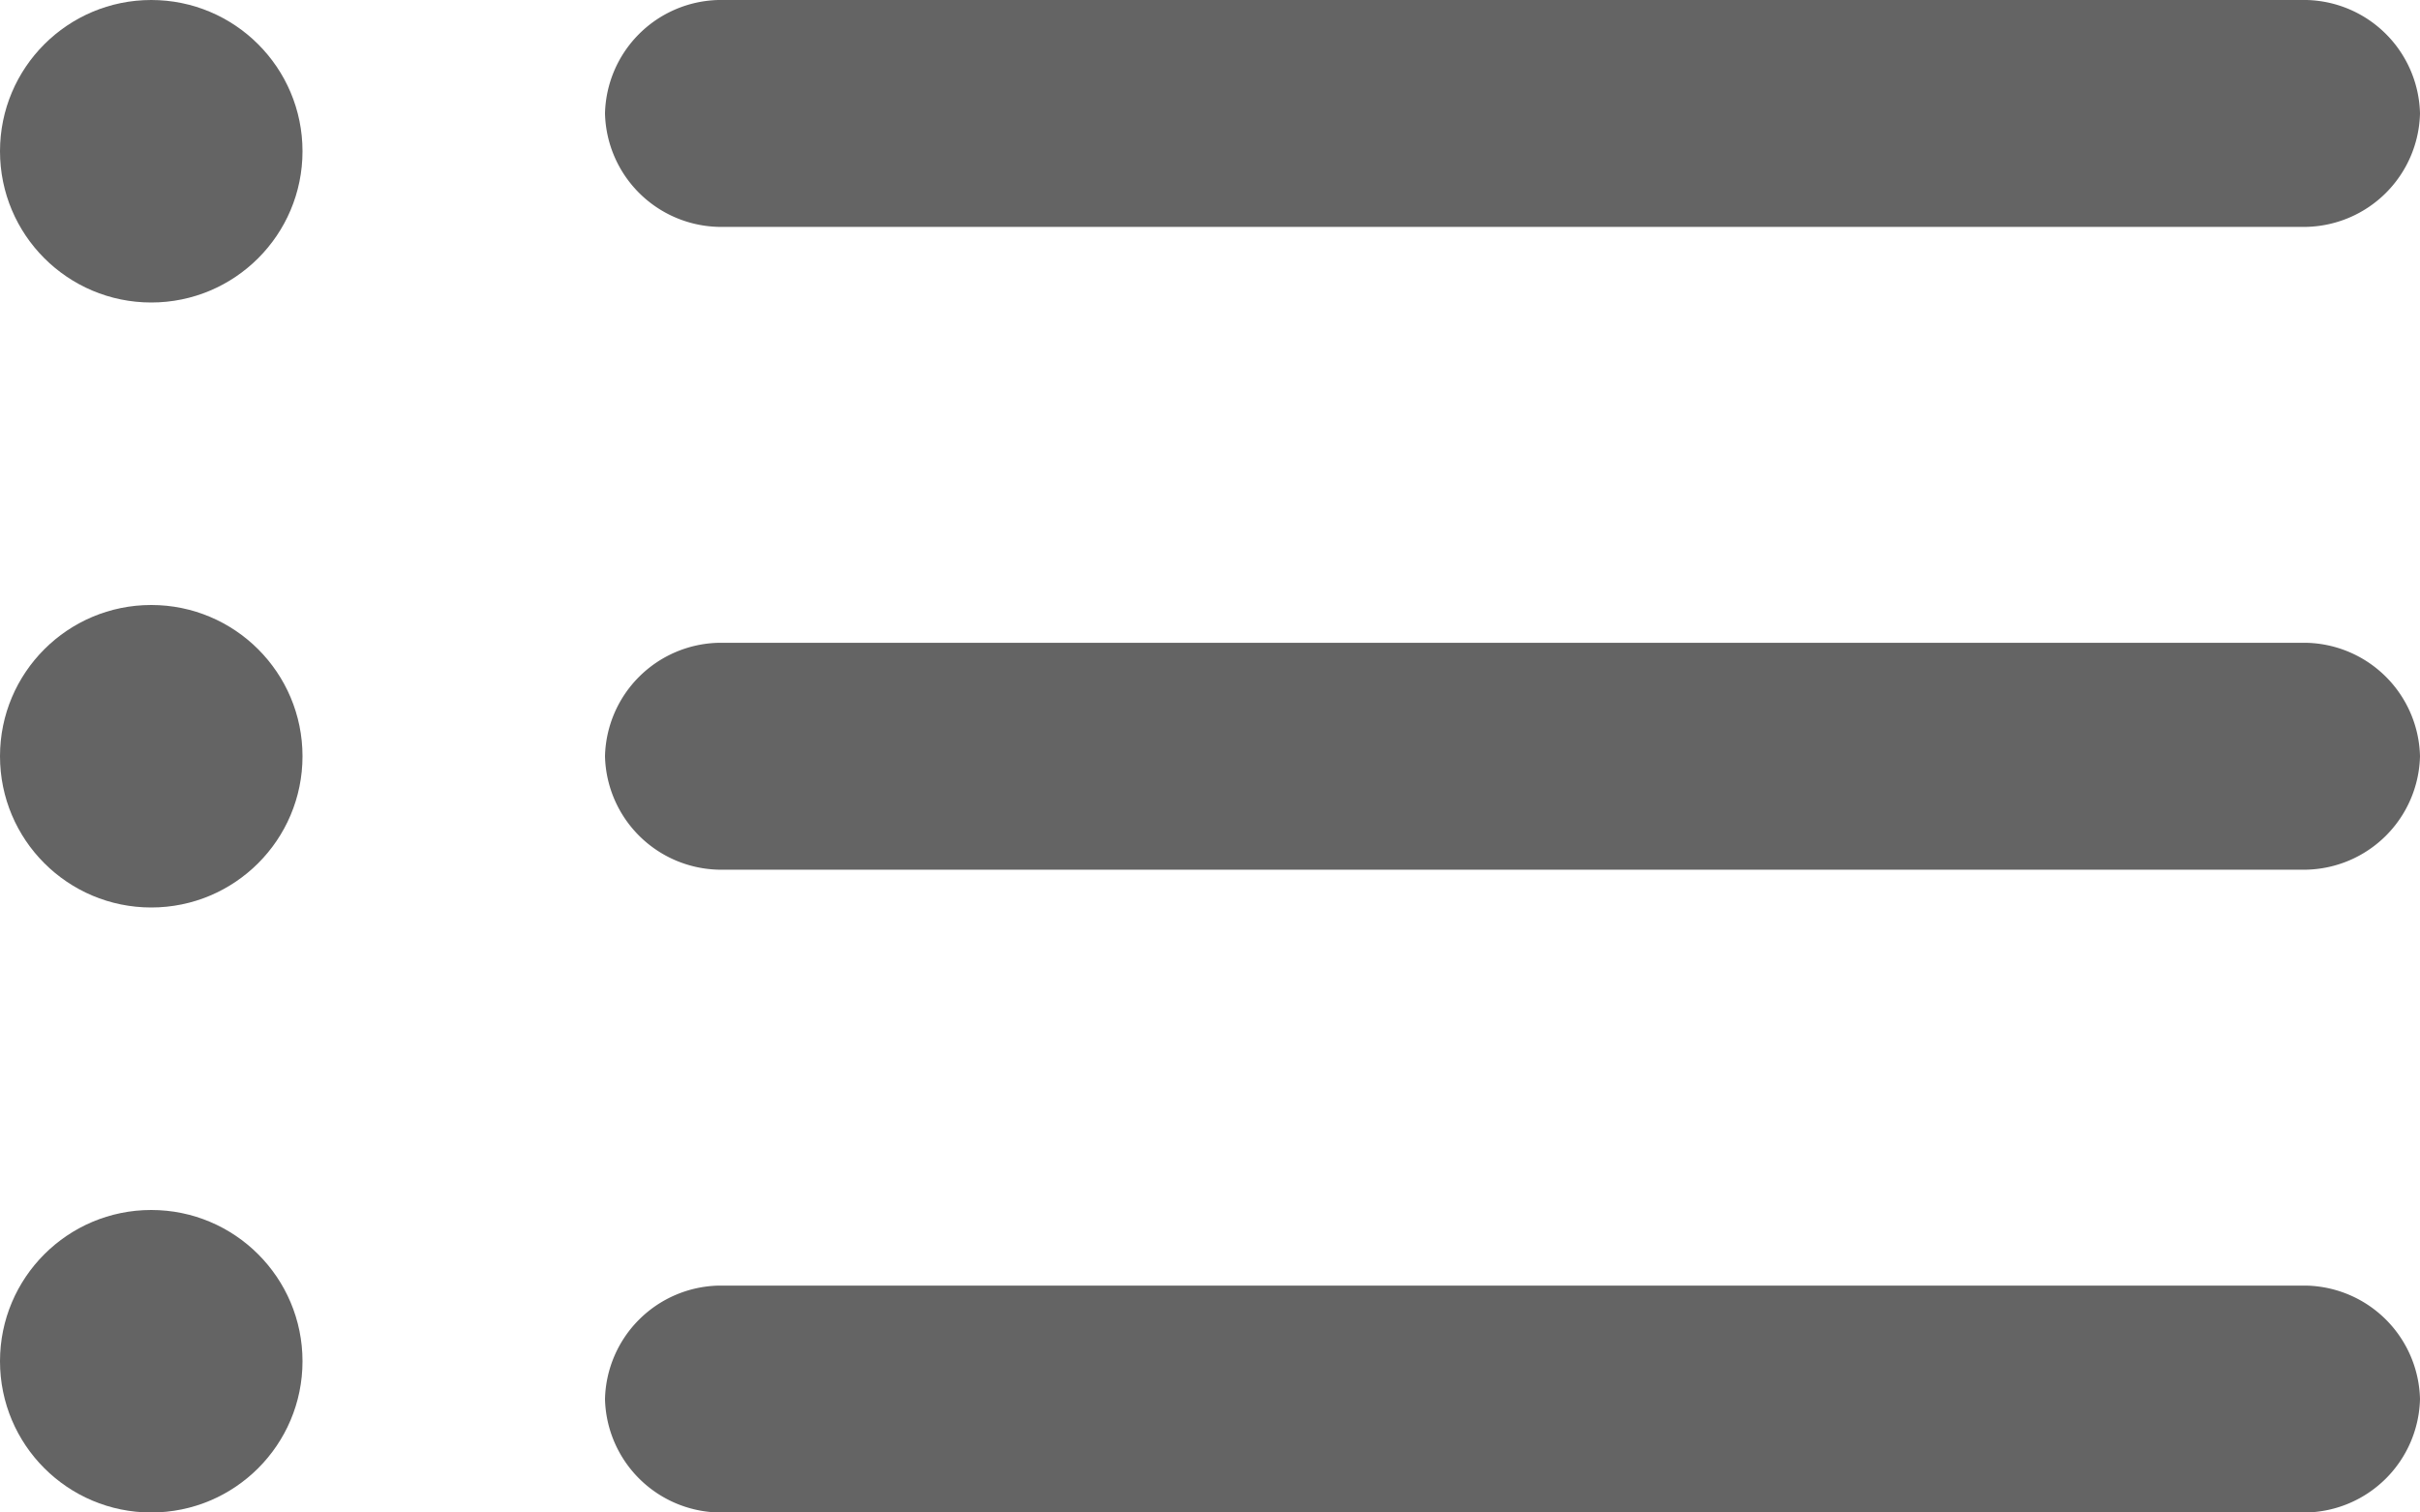<svg xmlns="http://www.w3.org/2000/svg" viewBox="0 0 32 20"><defs><style>.a{fill:#646464;}</style></defs><g transform="translate(-25 -28)"><g transform="translate(-12 233)"><circle class="a" cx="2" cy="2" r="2" transform="translate(37 -205)"/><circle class="a" cx="2" cy="2" r="2" transform="translate(37 -197)"/><circle class="a" cx="2" cy="2" r="2" transform="translate(37 -189)"/></g><g transform="translate(33 28)"><path class="a" d="M22.5,3H1.5A1.538,1.538,0,0,1,0,1.5H0A1.538,1.538,0,0,1,1.5,0h21A1.538,1.538,0,0,1,24,1.5h0A1.538,1.538,0,0,1,22.5,3Z"/><path class="a" d="M22.5,11.5H1.5A1.538,1.538,0,0,1,0,10H0A1.538,1.538,0,0,1,1.5,8.5h21A1.538,1.538,0,0,1,24,10h0A1.538,1.538,0,0,1,22.5,11.5Z"/><path class="a" d="M22.5,20H1.5A1.538,1.538,0,0,1,0,18.5H0A1.538,1.538,0,0,1,1.5,17h21A1.538,1.538,0,0,1,24,18.5h0A1.538,1.538,0,0,1,22.5,20Z"/></g></g></svg>